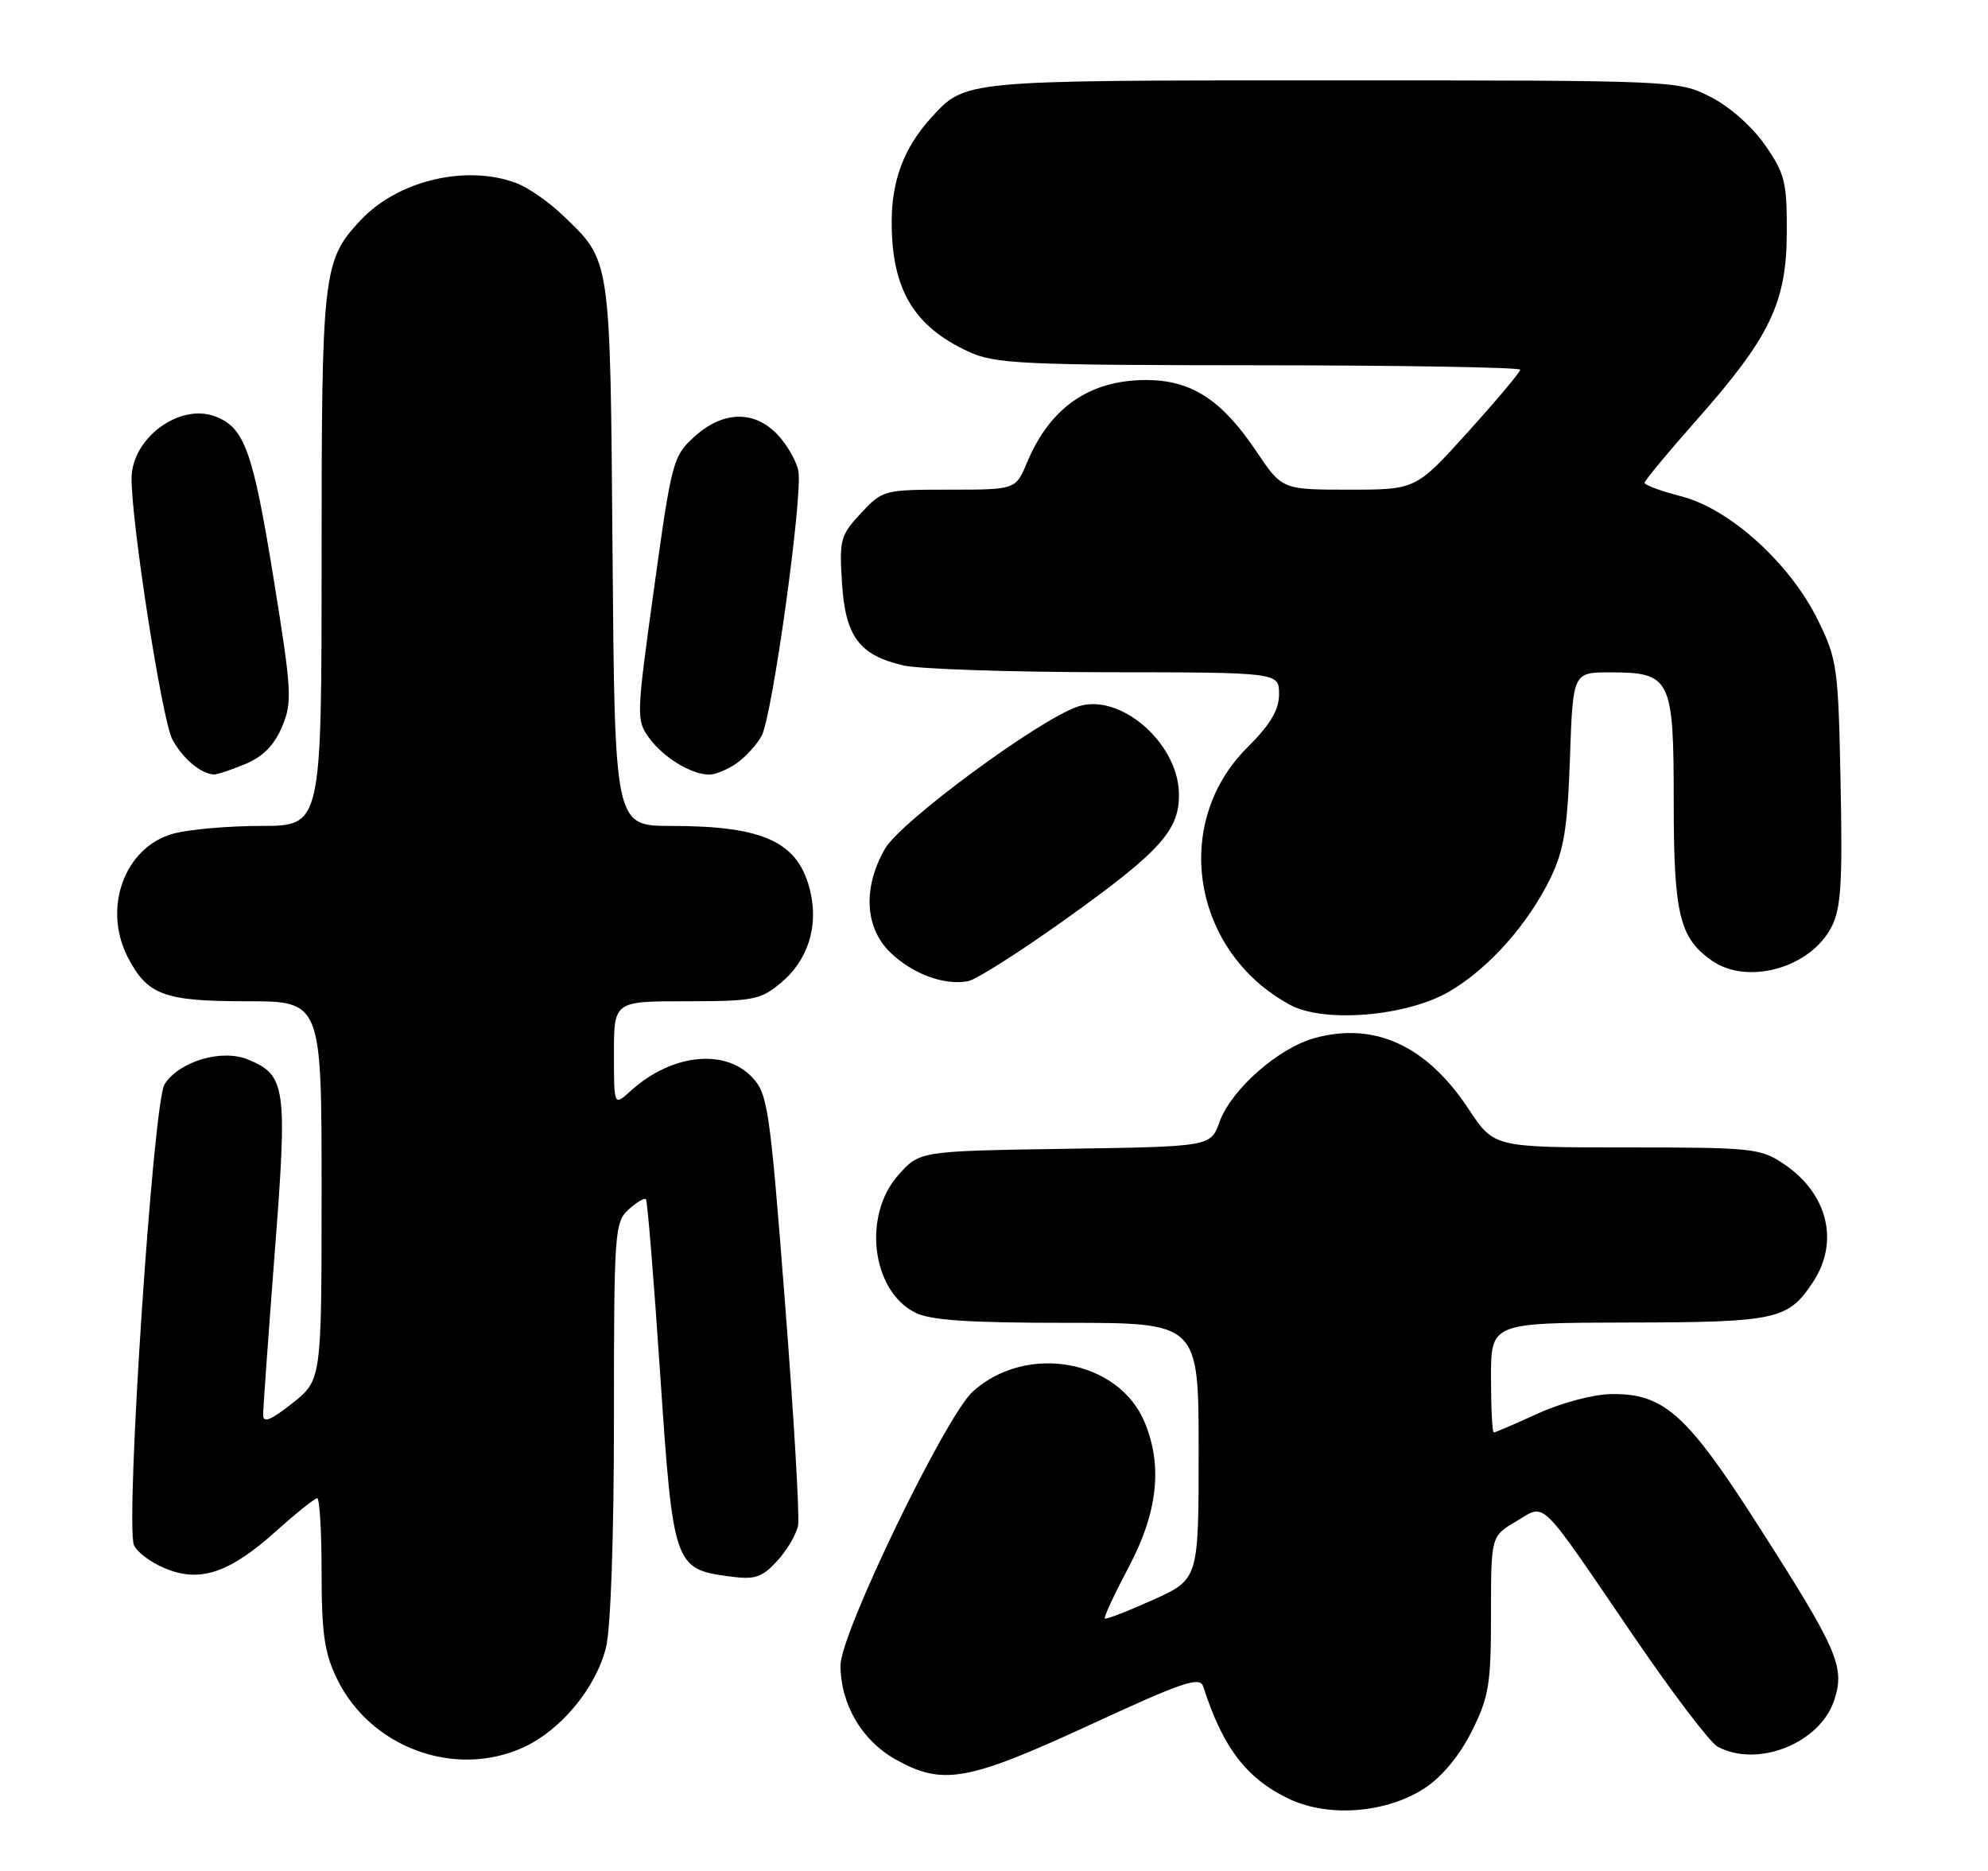 <?xml version="1.0" encoding="UTF-8" standalone="no"?>
<!DOCTYPE svg PUBLIC "-//W3C//DTD SVG 1.1//EN" "http://www.w3.org/Graphics/SVG/1.1/DTD/svg11.dtd" >
<svg xmlns="http://www.w3.org/2000/svg" xmlns:xlink="http://www.w3.org/1999/xlink" version="1.1" viewBox="0 0 272 256">
 <g >
 <path fill="currentColor"
d=" M 194.99 244.63 C 197.34 243.07 199.74 240.15 201.38 236.87 C 203.72 232.18 204.00 230.45 204.00 220.90 C 204.00 210.20 204.00 210.20 207.42 208.18 C 211.57 205.73 210.29 204.49 223.43 223.75 C 228.77 231.59 233.98 238.45 235.01 239.00 C 240.47 241.93 249.01 238.53 250.95 232.66 C 252.47 228.06 251.48 225.79 240.49 208.63 C 230.77 193.44 227.63 190.64 220.42 190.75 C 218.00 190.79 213.57 191.96 210.42 193.41 C 207.31 194.83 204.59 196.00 204.38 196.00 C 204.17 196.00 204.00 192.62 204.00 188.50 C 204.00 181.00 204.00 181.00 222.75 180.96 C 243.07 180.93 244.66 180.58 248.05 175.43 C 251.70 169.91 250.08 163.32 244.09 159.28 C 240.87 157.11 239.79 157.00 222.55 157.00 C 204.41 157.00 204.41 157.00 200.95 151.77 C 195.24 143.10 188.14 139.81 179.96 142.01 C 174.94 143.36 168.48 149.04 166.85 153.53 C 165.64 156.89 165.64 156.89 145.74 157.19 C 125.83 157.50 125.83 157.50 122.92 160.77 C 118.02 166.25 119.23 176.52 125.15 179.57 C 127.23 180.65 132.28 181.00 145.95 181.00 C 164.00 181.00 164.00 181.00 164.00 198.55 C 164.00 216.09 164.00 216.09 157.75 218.91 C 154.31 220.46 151.35 221.61 151.17 221.46 C 150.99 221.30 152.46 218.15 154.42 214.44 C 158.40 206.95 159.10 200.57 156.61 194.60 C 153.03 186.04 140.48 183.78 133.13 190.37 C 129.40 193.71 115.00 223.50 115.00 227.85 C 115.00 233.17 117.90 238.13 122.50 240.72 C 128.96 244.35 132.33 243.76 149.04 236.05 C 162.00 230.07 164.18 229.33 164.64 230.80 C 167.32 239.17 170.59 243.42 176.46 246.18 C 181.87 248.72 189.81 248.06 194.99 244.63 Z  M 71.57 239.11 C 76.73 236.76 81.51 231.00 82.91 225.44 C 83.56 222.85 84.00 210.29 84.00 194.21 C 84.00 168.55 84.09 167.23 86.01 165.49 C 87.11 164.50 88.18 163.86 88.38 164.09 C 88.58 164.32 89.46 175.04 90.32 187.92 C 92.09 214.24 92.24 214.69 99.79 215.70 C 103.29 216.17 104.21 215.87 106.32 213.60 C 107.67 212.14 108.96 209.95 109.19 208.72 C 109.42 207.50 108.61 193.75 107.40 178.17 C 105.34 151.66 105.05 149.69 102.93 147.42 C 99.14 143.40 91.83 144.22 86.25 149.30 C 84.00 151.35 84.00 151.35 84.00 144.17 C 84.00 137.00 84.00 137.00 93.92 137.00 C 103.13 137.00 104.07 136.81 106.92 134.42 C 110.48 131.42 111.96 126.89 110.91 122.18 C 109.38 115.26 104.70 113.01 91.81 113.01 C 84.11 113.00 84.11 113.00 83.81 75.75 C 83.47 34.64 83.65 35.82 76.84 29.31 C 75.00 27.56 72.23 25.65 70.68 25.06 C 63.79 22.46 54.39 24.70 49.30 30.17 C 44.18 35.65 44.00 37.26 44.00 76.47 C 44.00 113.00 44.00 113.00 35.75 113.01 C 31.21 113.01 25.79 113.49 23.70 114.07 C 17.05 115.91 14.00 124.23 17.49 130.99 C 20.17 136.16 22.44 137.00 33.72 137.00 C 44.00 137.00 44.00 137.00 44.00 162.92 C 44.00 188.83 44.00 188.83 40.00 192.00 C 37.05 194.34 36.00 194.76 36.00 193.60 C 36.00 192.74 36.72 182.74 37.59 171.38 C 39.35 148.65 39.13 147.13 33.93 144.97 C 30.36 143.49 24.56 145.21 22.52 148.34 C 20.96 150.73 17.13 208.29 18.32 211.39 C 18.68 212.33 20.59 213.77 22.57 214.59 C 27.37 216.60 31.40 215.24 37.86 209.43 C 40.57 207.00 43.07 205.00 43.40 205.00 C 43.73 205.00 44.00 209.58 44.00 215.18 C 44.00 223.46 44.39 226.17 46.09 229.68 C 50.65 239.10 62.19 243.37 71.57 239.11 Z  M 198.31 135.66 C 203.70 132.50 209.04 126.51 212.14 120.14 C 213.98 116.35 214.47 113.35 214.80 103.75 C 215.21 92.00 215.21 92.00 220.28 92.00 C 228.62 92.00 229.00 92.78 229.00 109.70 C 229.00 125.08 229.78 128.33 234.22 131.44 C 239.08 134.85 247.68 132.45 250.57 126.87 C 251.89 124.32 252.11 120.90 251.83 107.14 C 251.52 91.28 251.37 90.23 248.71 84.81 C 244.90 77.07 236.66 69.61 230.03 67.91 C 227.26 67.20 225.01 66.37 225.01 66.06 C 225.02 65.75 228.22 61.90 232.11 57.50 C 242.16 46.15 244.44 41.42 244.47 31.84 C 244.50 24.92 244.21 23.75 241.49 19.84 C 239.72 17.30 236.63 14.57 234.02 13.25 C 229.60 11.01 229.34 11.00 182.24 11.00 C 131.45 11.00 132.11 10.94 127.37 16.15 C 123.69 20.20 122.00 24.68 122.00 30.39 C 122.00 39.58 125.01 44.65 132.50 48.11 C 136.15 49.79 139.63 49.96 172.25 49.98 C 191.91 49.99 208.00 50.27 208.00 50.59 C 208.00 50.91 204.79 54.74 200.86 59.09 C 193.72 67.00 193.72 67.00 184.57 67.00 C 175.42 67.00 175.42 67.00 171.89 61.75 C 167.13 54.67 163.00 52.00 156.80 52.00 C 149.09 52.00 143.67 55.75 140.53 63.26 C 138.97 67.00 138.97 67.00 129.89 67.00 C 120.95 67.00 120.75 67.05 117.80 70.22 C 114.99 73.22 114.82 73.85 115.20 79.74 C 115.66 87.10 117.56 89.65 123.60 91.05 C 125.74 91.55 138.19 91.96 151.25 91.98 C 175.00 92.00 175.00 92.00 175.00 94.97 C 175.00 97.15 173.83 99.12 170.61 102.33 C 160.22 112.73 163.15 130.26 176.50 137.49 C 181.16 140.02 192.50 139.07 198.31 135.66 Z  M 145.93 125.68 C 158.88 116.41 161.44 113.54 161.30 108.47 C 161.10 101.54 153.18 94.77 147.49 96.67 C 142.17 98.44 123.20 112.42 121.08 116.14 C 118.02 121.49 118.32 126.97 121.85 130.36 C 124.92 133.30 129.23 134.87 132.48 134.25 C 133.59 134.03 139.64 130.18 145.93 125.68 Z  M 33.57 104.54 C 36.00 103.52 37.54 101.95 38.60 99.42 C 40.01 96.04 39.92 94.56 37.43 79.14 C 34.60 61.68 33.46 58.50 29.45 56.98 C 24.55 55.12 18.00 59.98 18.00 65.48 C 18.00 71.73 22.17 98.42 23.56 101.12 C 24.91 103.72 27.48 105.90 29.28 105.97 C 29.71 105.99 31.64 105.34 33.57 104.54 Z  M 100.77 104.45 C 101.99 103.60 103.53 101.91 104.20 100.70 C 105.67 98.03 109.87 67.77 109.23 64.43 C 108.98 63.12 107.72 60.91 106.44 59.53 C 103.27 56.11 98.92 56.19 95.01 59.75 C 92.08 62.41 91.89 63.12 89.49 80.50 C 87.05 98.08 87.04 98.56 88.84 101.00 C 90.83 103.69 94.56 105.96 97.03 105.99 C 97.87 105.99 99.55 105.30 100.77 104.45 Z "/>
</g>
</svg>